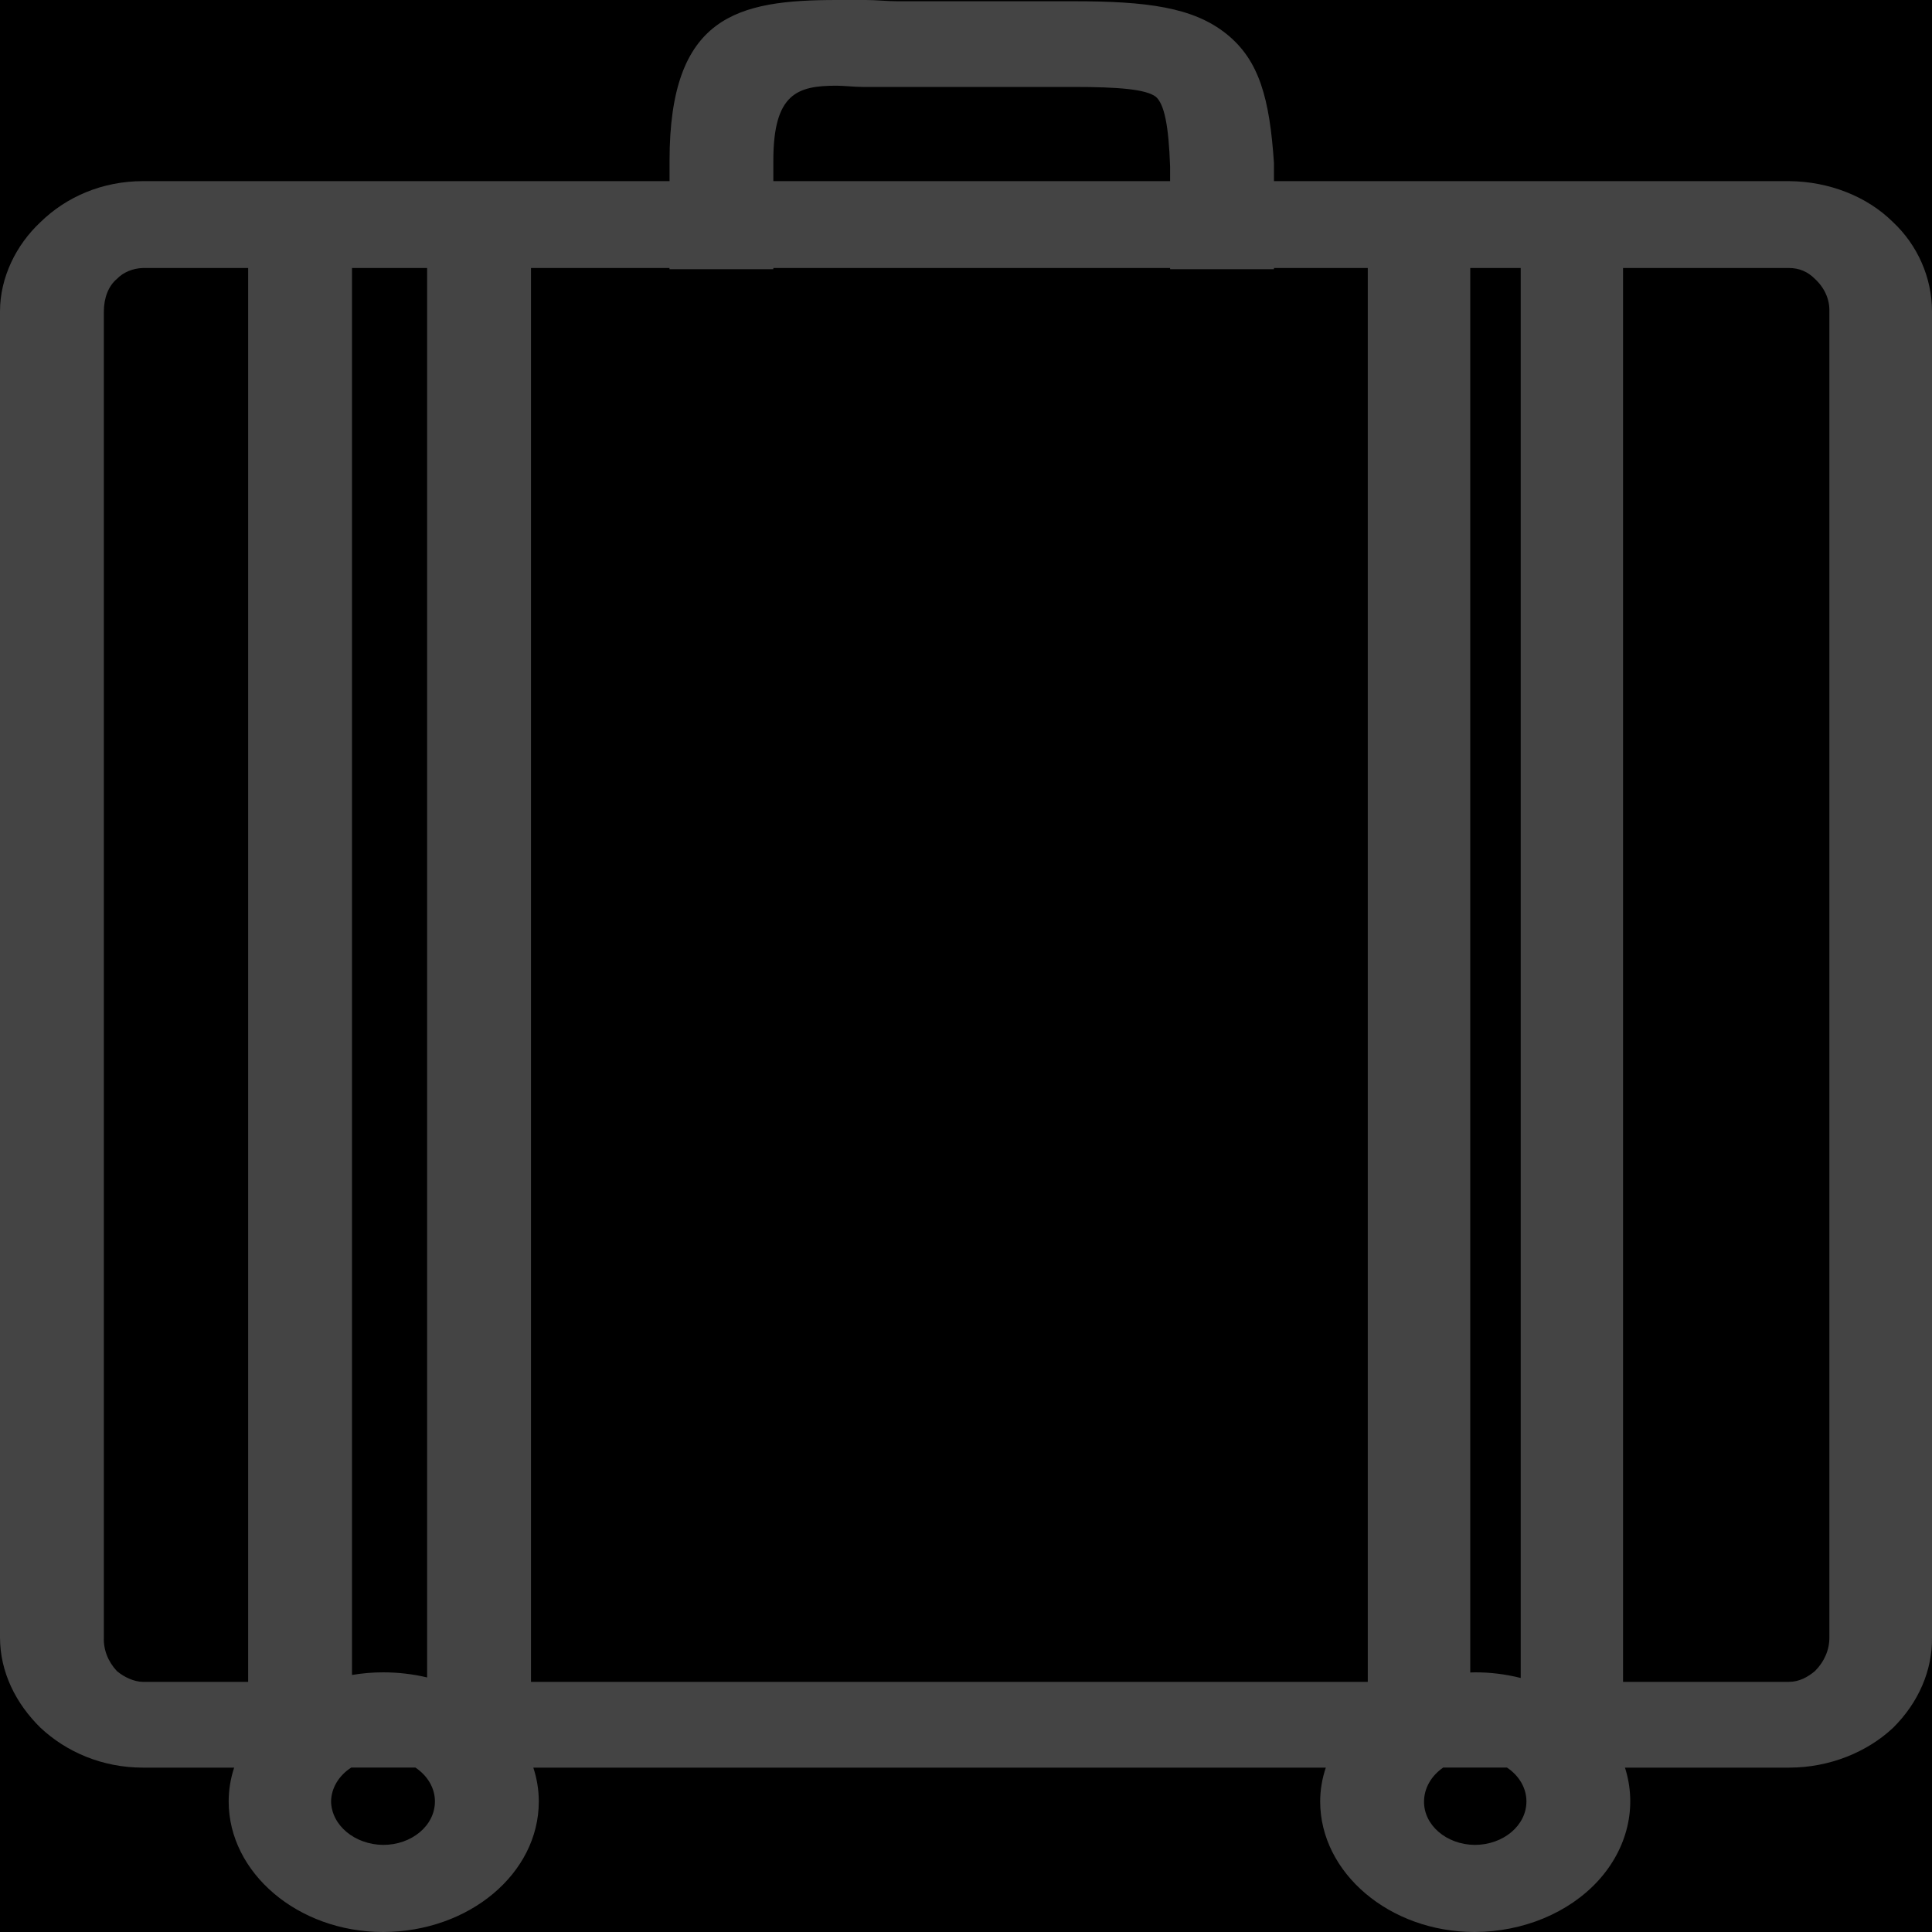 <?xml version="1.0" encoding="UTF-8"?>
<svg width="25px" height="25px" viewBox="0 0 25 25" version="1.1" xmlns="http://www.w3.org/2000/svg" xmlns:xlink="http://www.w3.org/1999/xlink">
    <!-- Generator: Sketch 42 (36781) - http://www.bohemiancoding.com/sketch -->
    <title>icon-ruzhu</title>
    <desc>Created with Sketch.</desc>
    <defs>
        <rect id="path-1" x="0" y="0" width="375" height="56"></rect>
        <filter x="-50%" y="-50%" width="200%" height="200%" filterUnits="objectBoundingBox" id="filter-2">
            <feOffset dx="0" dy="0.5" in="SourceAlpha" result="shadowOffsetInner1"></feOffset>
            <feComposite in="shadowOffsetInner1" in2="SourceAlpha" operator="arithmetic" k2="-1" k3="1" result="shadowInnerInner1"></feComposite>
            <feColorMatrix values="0 0 0 0 0.698   0 0 0 0 0.698   0 0 0 0 0.698  0 0 0 1 0" type="matrix" in="shadowInnerInner1"></feColorMatrix>
        </filter>
    </defs>
    <g id="Page-1" stroke="none" stroke-width="1" fill="none" fill-rule="evenodd">
        <g id="入住-前置" transform="translate(-127, -1014)">
            <rect id="Rectangle-31" fill="#FFFFFF" x="0" y="0" width="375" height="1060"></rect>
            <g id="Bottom-Bar/Tab-Bar-Copy" transform="translate(0, 1004)">
                <g id="Bar">
                    <use fill="#FFFFFF" fill-rule="evenodd" xlink:href="#path-1"></use>
                    <use fill="black" fill-opacity="1" filter="url(#filter-2)" xlink:href="#path-1"></use>
                </g>
                <g id="Group-2" transform="translate(125, 11.9)"></g>
                <g id="入住" transform="translate(127, 10)" fill="#444444">
                    <g>
                        <path d="M24.495,2.874 C24.161,2.542 23.669,2.348 23.15,2.344 L16.485,2.344 L16.485,2.109 C16.429,1.281 16.298,0.781 15.869,0.438 C15.439,0.094 14.842,0.016 13.889,0.016 L11.613,0.016 C11.483,0.016 11.333,0 11.203,0 L10.83,0 C9.542,0 8.664,0.203 8.664,2.078 L8.664,2.344 L1.849,2.344 C1.326,2.344 0.859,2.546 0.524,2.874 C0.206,3.171 -3.03102969e-08,3.593 0,4.03 L0,21.186 C0,21.639 0.206,22.045 0.524,22.357 C0.859,22.671 1.325,22.873 1.849,22.873 L3.03,22.873 C2.983,23.015 2.959,23.163 2.959,23.311 C2.959,24.234 3.855,25 4.957,25 C6.07,24.998 6.972,24.243 6.972,23.311 C6.972,23.163 6.948,23.015 6.901,22.873 L17.156,22.873 C17.108,23.015 17.083,23.163 17.083,23.311 C17.083,24.234 17.98,25 19.082,25 C19.709,24.998 20.299,24.753 20.68,24.337 C21.06,23.92 21.189,23.379 21.027,22.873 L23.152,22.873 C23.675,22.873 24.162,22.672 24.497,22.357 C24.827,22.03 25.006,21.614 25,21.186 L25,4.03 C25,3.593 24.813,3.171 24.495,2.874 L24.495,2.874 Z M19.081,21.64 L19.025,21.642 L19.025,3.468 L19.678,3.468 L19.678,21.713 C19.484,21.664 19.283,21.639 19.081,21.64 L19.081,21.64 Z M10.007,2.078 C10.007,1.203 10.324,1.109 10.828,1.109 C10.921,1.109 11.052,1.125 11.164,1.125 L13.889,1.125 C14.487,1.125 14.824,1.156 14.954,1.25 C15.066,1.344 15.123,1.625 15.141,2.157 L15.141,2.344 L10.007,2.344 L10.007,2.078 L10.007,2.078 Z M4.957,21.64 C4.819,21.64 4.686,21.652 4.555,21.674 L4.555,3.468 L5.527,3.468 L5.527,21.706 C5.341,21.662 5.15,21.64 4.957,21.64 Z M1.513,21.624 C1.396,21.499 1.337,21.344 1.344,21.186 L1.344,4.03 C1.344,3.859 1.401,3.702 1.513,3.609 C1.595,3.523 1.718,3.472 1.849,3.468 L3.211,3.468 L3.211,21.763 L1.849,21.763 C1.736,21.763 1.606,21.702 1.513,21.624 L1.513,21.624 Z M5.628,23.31 C5.628,23.623 5.329,23.873 4.957,23.873 C4.588,23.868 4.29,23.619 4.284,23.31 C4.287,23.138 4.383,22.977 4.545,22.872 L5.375,22.872 C5.534,22.978 5.628,23.139 5.628,23.31 L5.628,23.31 Z M6.871,21.763 L6.871,3.468 L8.663,3.468 L8.663,3.483 L10.007,3.483 L10.007,3.468 L15.141,3.468 L15.141,3.483 L16.485,3.483 L16.485,3.468 L17.699,3.468 L17.699,21.763 L6.871,21.763 Z M19.752,23.31 C19.752,23.623 19.452,23.873 19.081,23.873 C18.715,23.868 18.423,23.616 18.427,23.31 C18.428,23.14 18.519,22.98 18.675,22.872 L19.5,22.872 C19.659,22.978 19.752,23.139 19.752,23.31 L19.752,23.31 Z M23.672,21.186 C23.674,21.346 23.608,21.501 23.485,21.624 C23.392,21.702 23.281,21.763 23.15,21.763 L21.002,21.763 L21.002,3.468 L23.15,3.468 C23.281,3.468 23.392,3.515 23.485,3.609 C23.61,3.724 23.677,3.875 23.672,4.03 L23.672,21.186 Z" fill-rule="nonzero"></path>
                    </g>
                </g>
            </g>
        </g>
    </g>
</svg>
